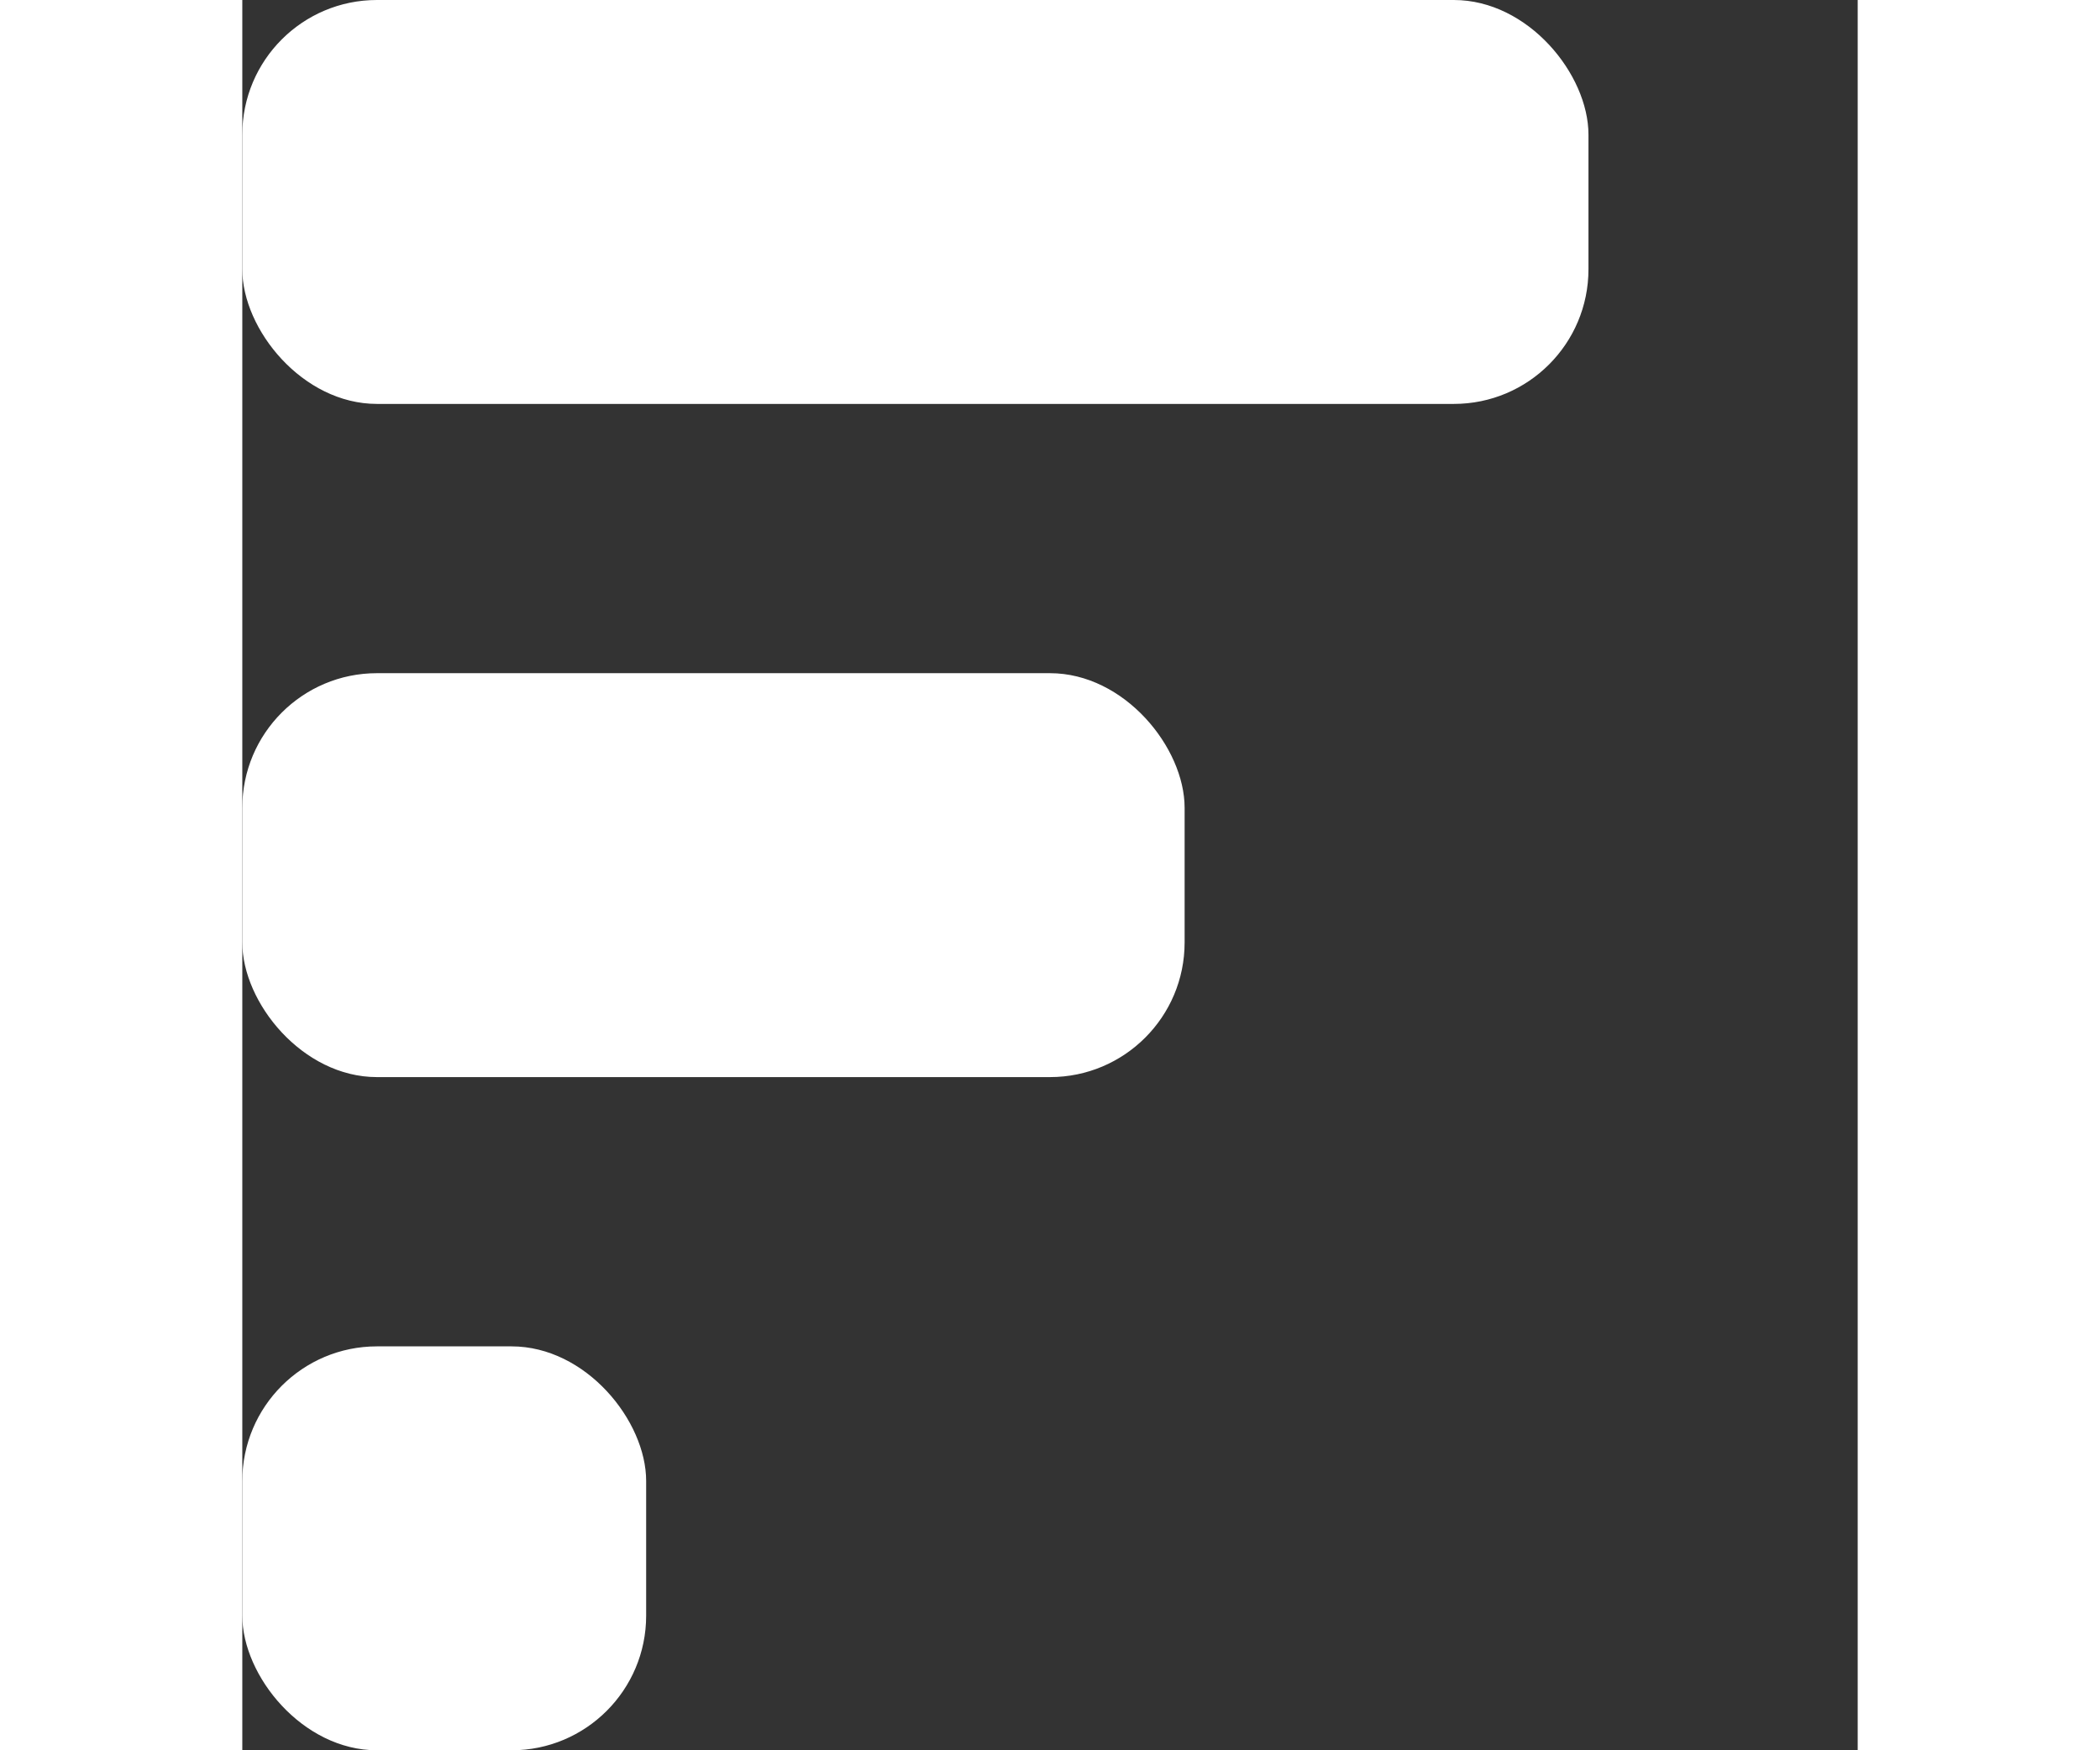 <svg width="12" height="10" viewBox="0 0 12 13" fill="none" xmlns="http://www.w3.org/2000/svg">
<rect x="0" y="0" width="12" height="13" fill="#333333" stroke="none"/>
<rect width="10" height="3" rx="1" fill="white"/>
<rect y="5" width="7" height="3" rx="1" fill="white"/>
<rect y="10" width="3" height="3" rx="1" fill="white"/>
</svg>
